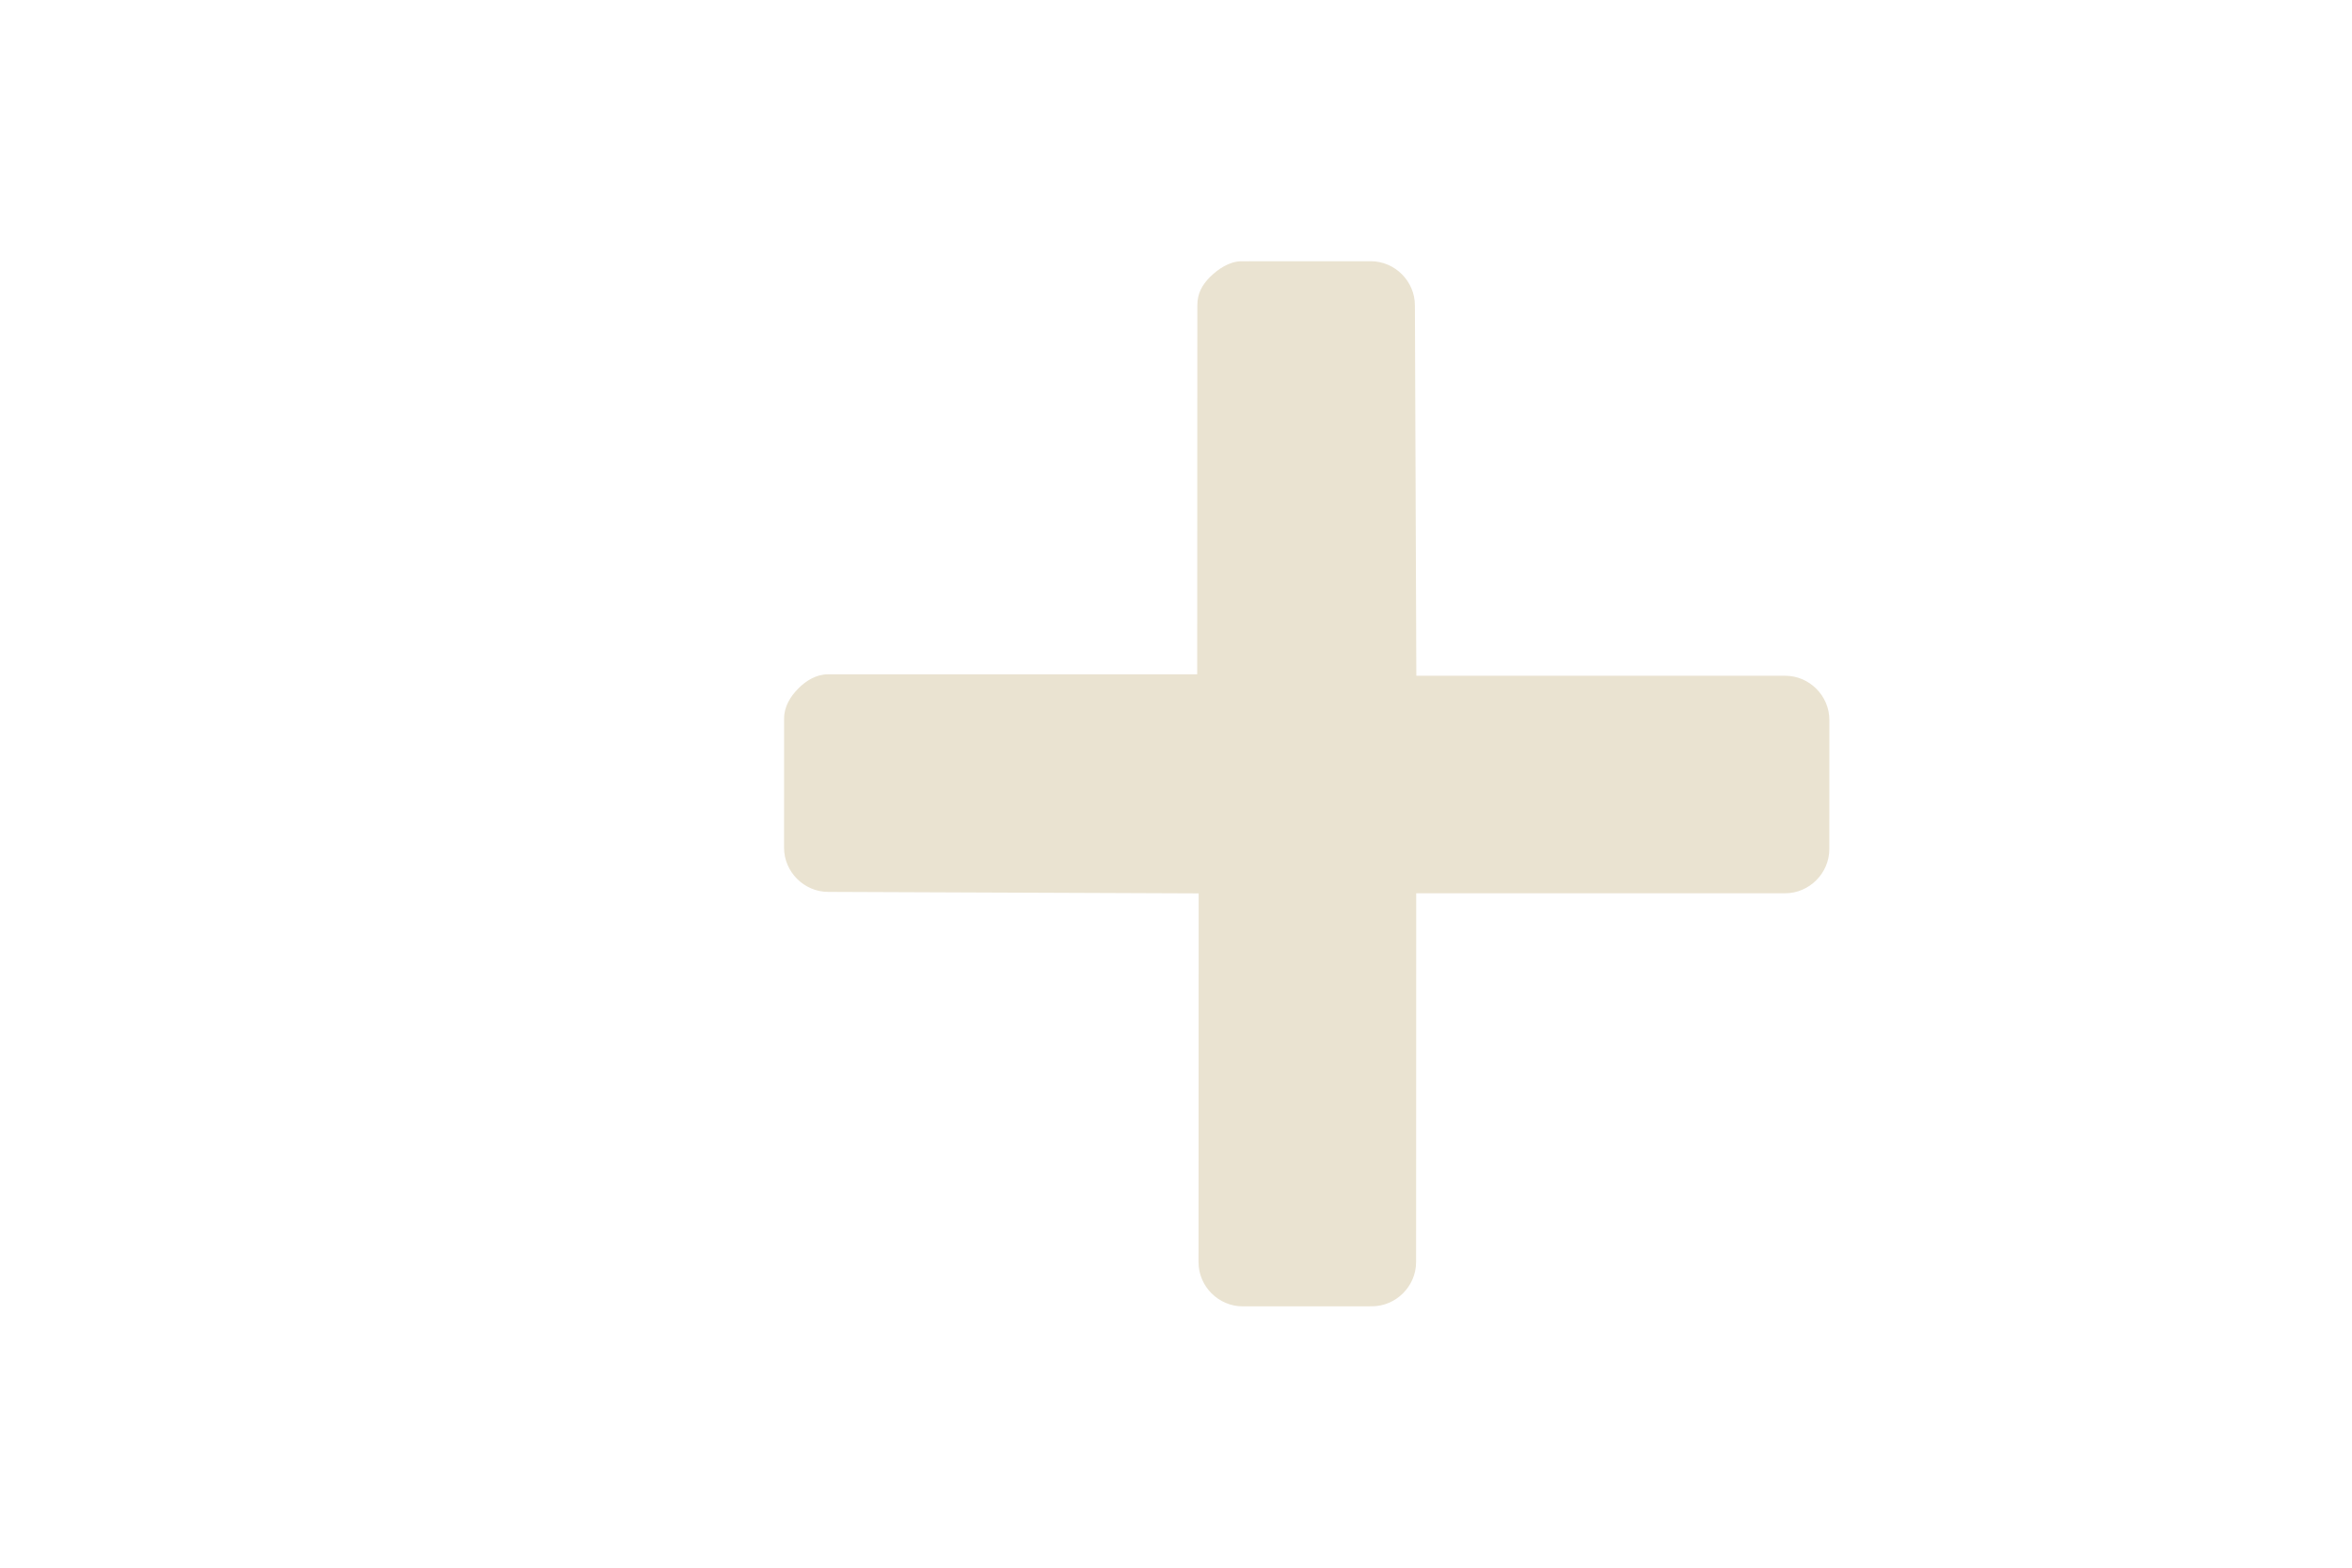 <?xml version="1.0" encoding="UTF-8" standalone="no"?>
<!-- Created with Inkscape (http://www.inkscape.org/) -->

<svg
   xmlns:dc="http://purl.org/dc/elements/1.1/"
   xmlns:cc="http://creativecommons.org/ns#"
   xmlns:rdf="http://www.w3.org/1999/02/22-rdf-syntax-ns#"
   xmlns:svg="http://www.w3.org/2000/svg"
   xmlns="http://www.w3.org/2000/svg"
   xmlns:sodipodi="http://sodipodi.sourceforge.net/DTD/sodipodi-0.dtd"
   xmlns:inkscape="http://www.inkscape.org/namespaces/inkscape"
   width="36"
   height="24"
   id="svg2"
   version="1.1"
   inkscape:version="0.48.5 r10040"
   sodipodi:docname="add-workspace.svg">
  <defs
     id="defs4" />
  <sodipodi:namedview
     id="base"
     pagecolor="#ffffff"
     bordercolor="#666666"
     borderopacity="1.0"
     inkscape:pageopacity="0.0"
     inkscape:pageshadow="2"
     inkscape:zoom="15.839192"
     inkscape:cx="10.830437"
     inkscape:cy="19.29257"
     inkscape:document-units="px"
     inkscape:current-layer="layer1"
     showgrid="false"
     fit-margin-top="0"
     fit-margin-left="0"
     fit-margin-right="0"
     fit-margin-bottom="0"
     inkscape:window-width="1280"
     inkscape:window-height="970"
     inkscape:window-x="0"
     inkscape:window-y="0"
     inkscape:window-maximized="1" />
  <g
     inkscape:label="Layer 1"
     inkscape:groupmode="layer"
     id="layer1"
     transform="translate(5.6805248e-4,-1028.344)">
    <path
       style="color:#000000;fill:#eae3d1;fill-opacity:1;fill-rule:nonzero;stroke:#000000;stroke-width:0;stroke-linejoin:round;stroke-miterlimit:4;stroke-opacity:1;stroke-dasharray:none;marker:none;visibility:visible;display:inline;overflow:visible;enable-background:accumulate"
       d="m 12.218,1038.885 c -0.12,0.121 -0.217,0.275 -0.217,0.459 l -7.2e-4,1.979 c 3.15e-4,0.369 0.307,0.675 0.675,0.675 l 5.671,0.023 -0.002,5.647 c 1.25e-4,0.369 0.306,0.675 0.675,0.675 l 1.979,-8e-4 c 0.369,10e-5 0.676,-0.307 0.676,-0.676 l 0.002,-5.647 5.647,0 c 0.369,3e-4 0.676,-0.307 0.676,-0.676 l 7.19e-4,-1.979 c -2.25e-4,-0.369 -0.307,-0.675 -0.675,-0.675 l -5.647,0 -0.022,-5.671 c -1.25e-4,-0.369 -0.306,-0.675 -0.675,-0.675 l -1.979,7e-4 c -0.185,0 -0.362,0.121 -0.483,0.242 -0.12,0.121 -0.193,0.25 -0.193,0.434 l -0.002,5.647 -5.647,0 c -0.184,-10e-5 -0.338,0.097 -0.459,0.217 z"
       id="rect2987"
       inkscape:connector-curvature="0" />
  </g>
</svg>
